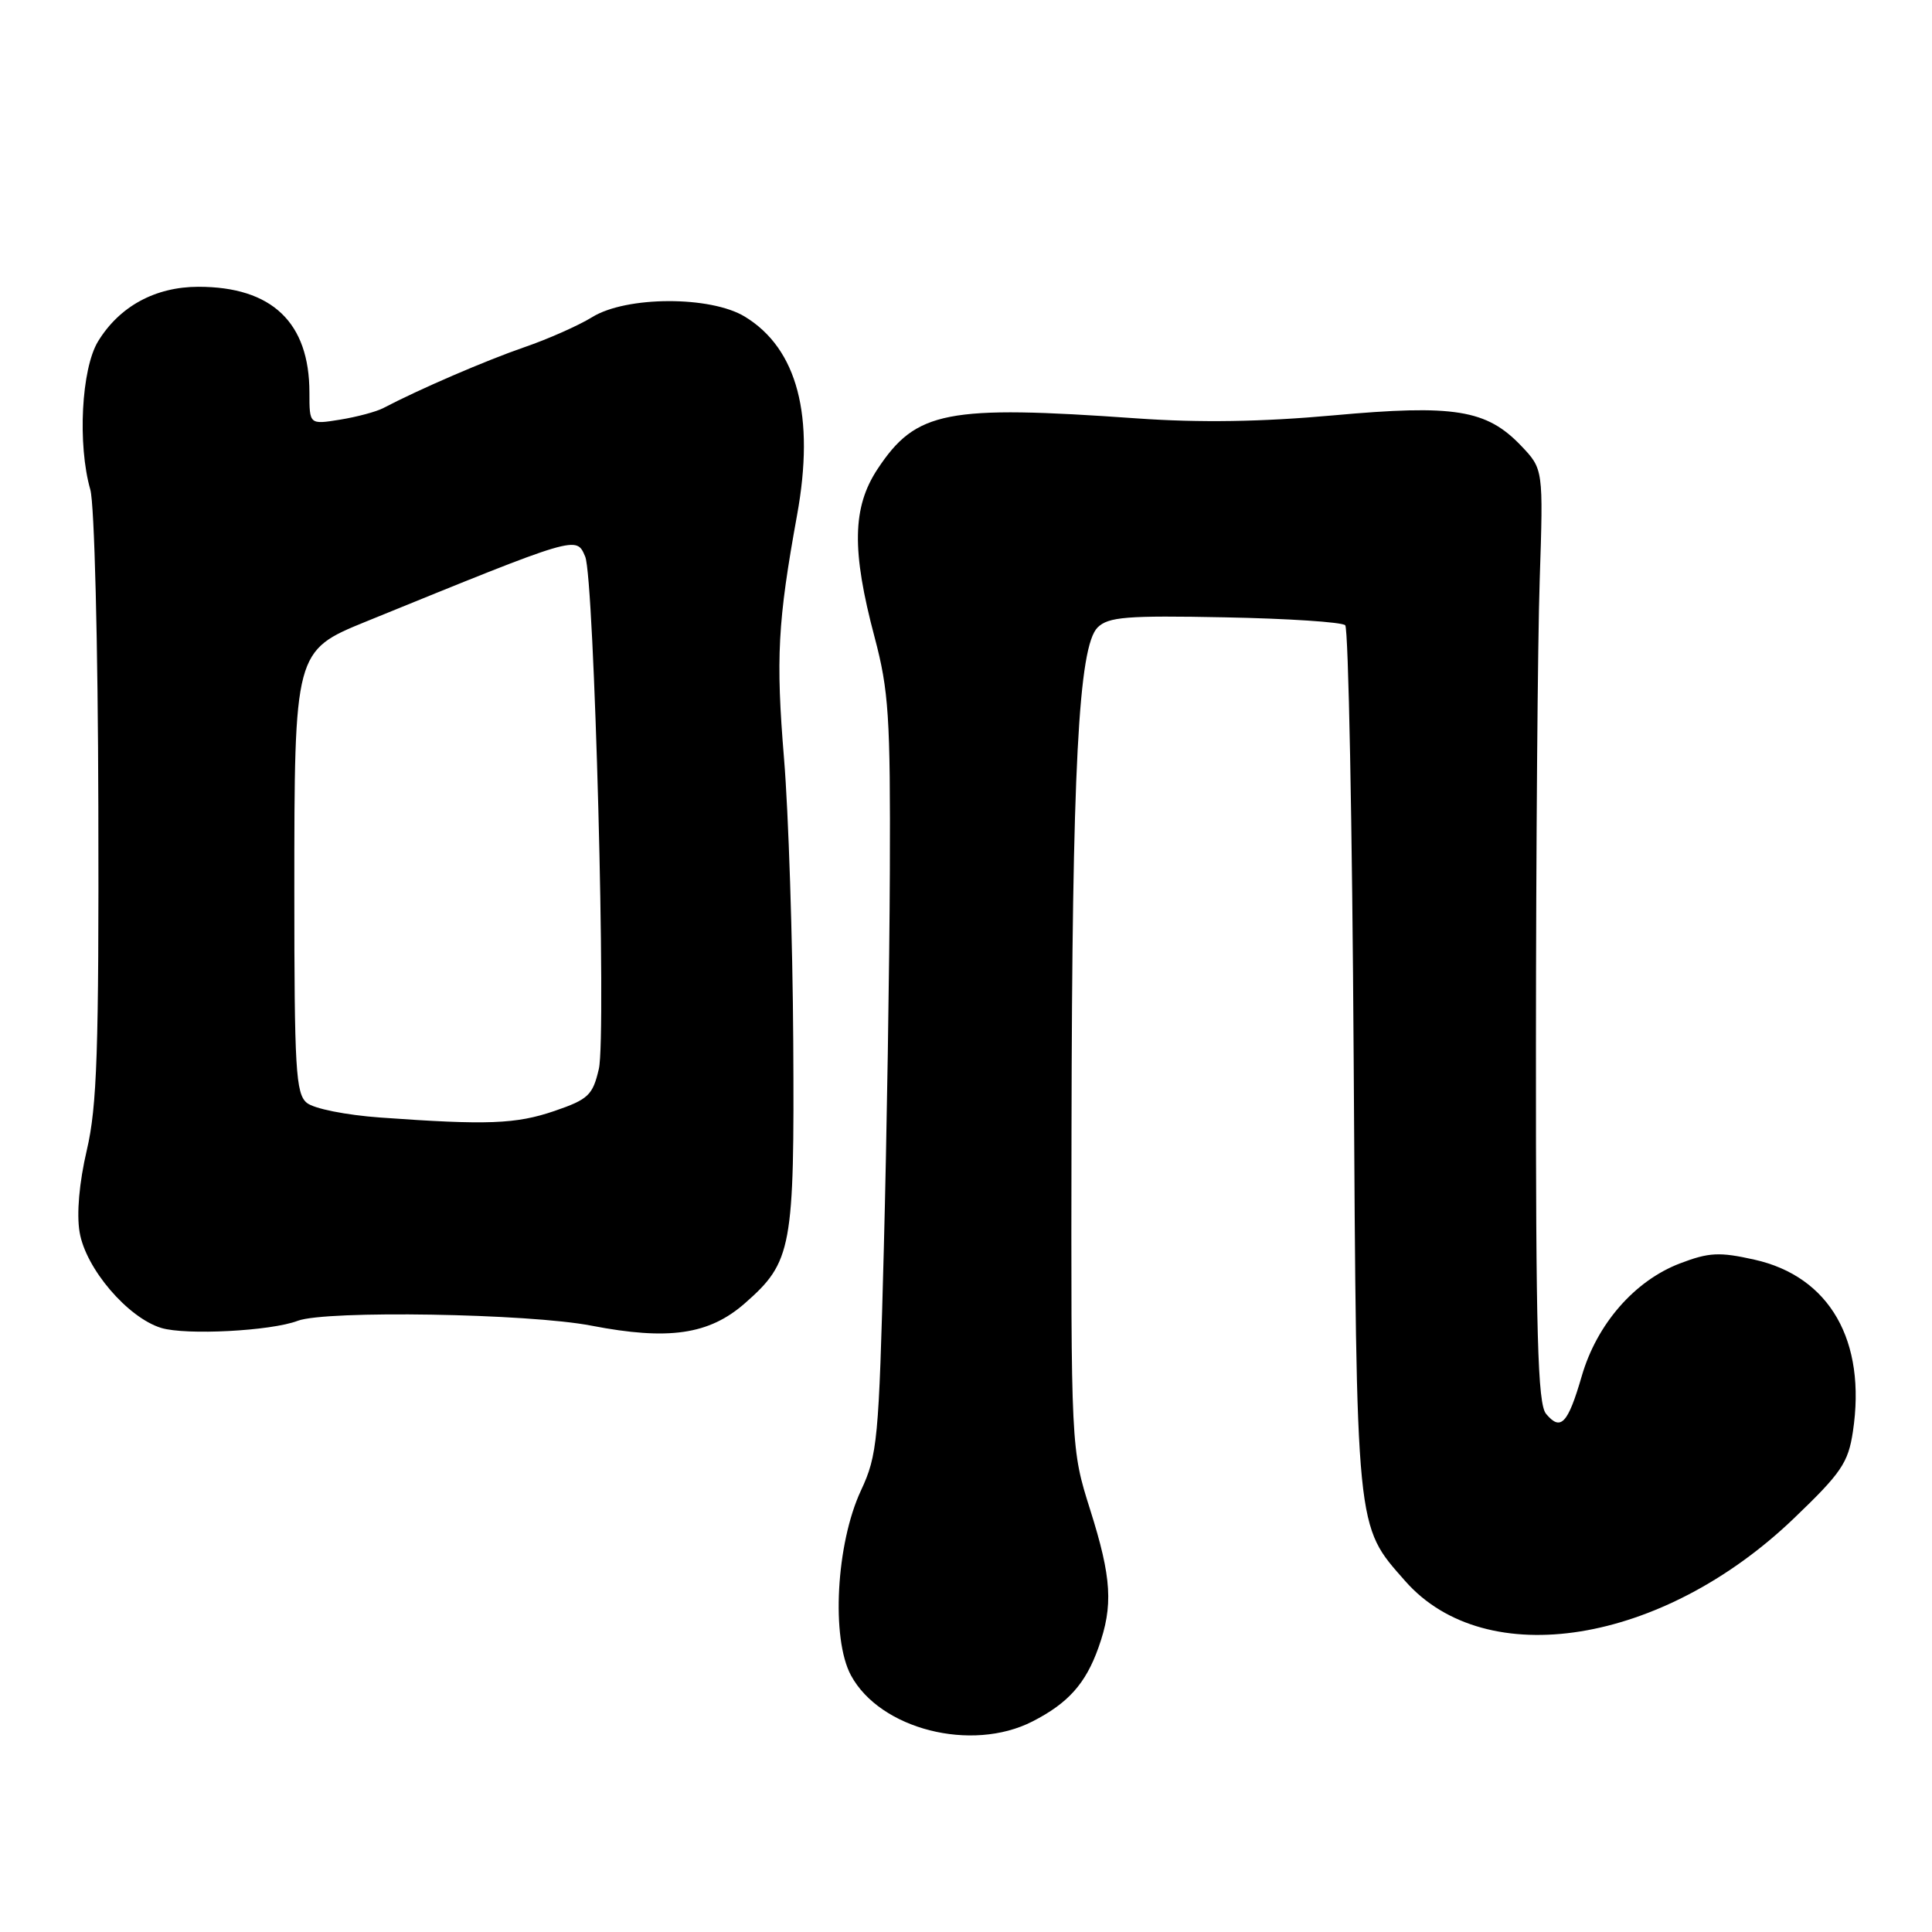 <?xml version="1.0" encoding="UTF-8" standalone="no"?>
<!DOCTYPE svg PUBLIC "-//W3C//DTD SVG 1.1//EN" "http://www.w3.org/Graphics/SVG/1.1/DTD/svg11.dtd" >
<svg xmlns="http://www.w3.org/2000/svg" xmlns:xlink="http://www.w3.org/1999/xlink" version="1.1" viewBox="0 0 256 256">
 <g >
 <path fill="currentColor"
d=" M 136.79 228.11 C 141.53 225.69 143.85 223.10 145.55 218.32 C 147.53 212.77 147.31 209.08 144.45 200.04 C 141.91 191.98 141.91 191.98 141.98 149.74 C 142.06 101.86 142.91 85.66 145.44 83.14 C 146.86 81.74 149.28 81.54 162.29 81.80 C 170.65 81.96 177.83 82.43 178.25 82.85 C 178.67 83.27 179.18 109.24 179.37 140.56 C 179.76 203.44 179.61 202.01 186.21 209.51 C 196.91 221.65 220.26 217.89 237.66 201.23 C 243.98 195.18 244.90 193.83 245.52 189.69 C 247.33 177.66 242.45 169.14 232.47 166.91 C 227.83 165.87 226.45 165.94 222.60 167.41 C 216.60 169.70 211.59 175.44 209.59 182.34 C 207.75 188.67 206.80 189.67 204.86 187.34 C 203.75 186.00 203.50 176.91 203.52 138.60 C 203.53 112.69 203.75 84.90 204.02 76.83 C 204.50 62.16 204.50 62.16 201.55 59.06 C 196.97 54.27 192.71 53.58 176.66 55.04 C 167.15 55.90 159.01 56.03 150.66 55.44 C 125.38 53.65 121.39 54.43 116.28 62.15 C 112.93 67.22 112.83 72.94 115.89 84.44 C 117.76 91.49 117.99 94.96 117.91 115.44 C 117.86 128.12 117.50 150.65 117.11 165.50 C 116.45 190.91 116.27 192.80 114.08 197.50 C 110.79 204.54 110.11 217.10 112.76 222.00 C 116.62 229.14 128.73 232.22 136.79 228.11 Z  M 39.46 175.01 C 43.20 173.60 70.03 174.04 78.38 175.66 C 88.58 177.63 93.96 176.85 98.69 172.70 C 104.95 167.21 105.27 165.43 105.11 138.00 C 105.03 124.53 104.48 107.67 103.89 100.54 C 102.79 87.18 103.05 82.40 105.61 68.28 C 108.01 55.13 105.66 46.20 98.70 41.96 C 94.16 39.19 82.99 39.22 78.47 42.02 C 76.67 43.13 72.62 44.93 69.47 46.01 C 64.37 47.77 55.60 51.55 50.79 54.07 C 49.86 54.56 47.27 55.25 45.04 55.61 C 41.00 56.26 41.00 56.26 41.00 52.03 C 41.00 42.73 36.04 38.00 26.28 38.00 C 20.57 38.01 15.83 40.59 12.99 45.24 C 10.78 48.87 10.26 58.92 11.97 64.89 C 12.51 66.78 12.98 85.29 13.03 106.88 C 13.11 139.22 12.86 146.62 11.50 152.41 C 10.50 156.69 10.13 160.84 10.55 163.28 C 11.36 168.09 16.92 174.60 21.37 175.96 C 24.64 176.95 35.91 176.37 39.46 175.01 Z  M 50.40 148.08 C 45.82 147.75 41.58 146.90 40.65 146.13 C 39.19 144.92 39.00 141.64 39.00 118.13 C 39.00 86.31 39.03 86.22 48.50 82.36 C 76.69 70.88 76.35 70.98 77.54 73.75 C 78.75 76.55 80.37 137.28 79.35 141.64 C 78.54 145.12 77.96 145.67 73.47 147.21 C 68.38 148.95 64.58 149.10 50.40 148.08 Z "/>
</g>
</svg>